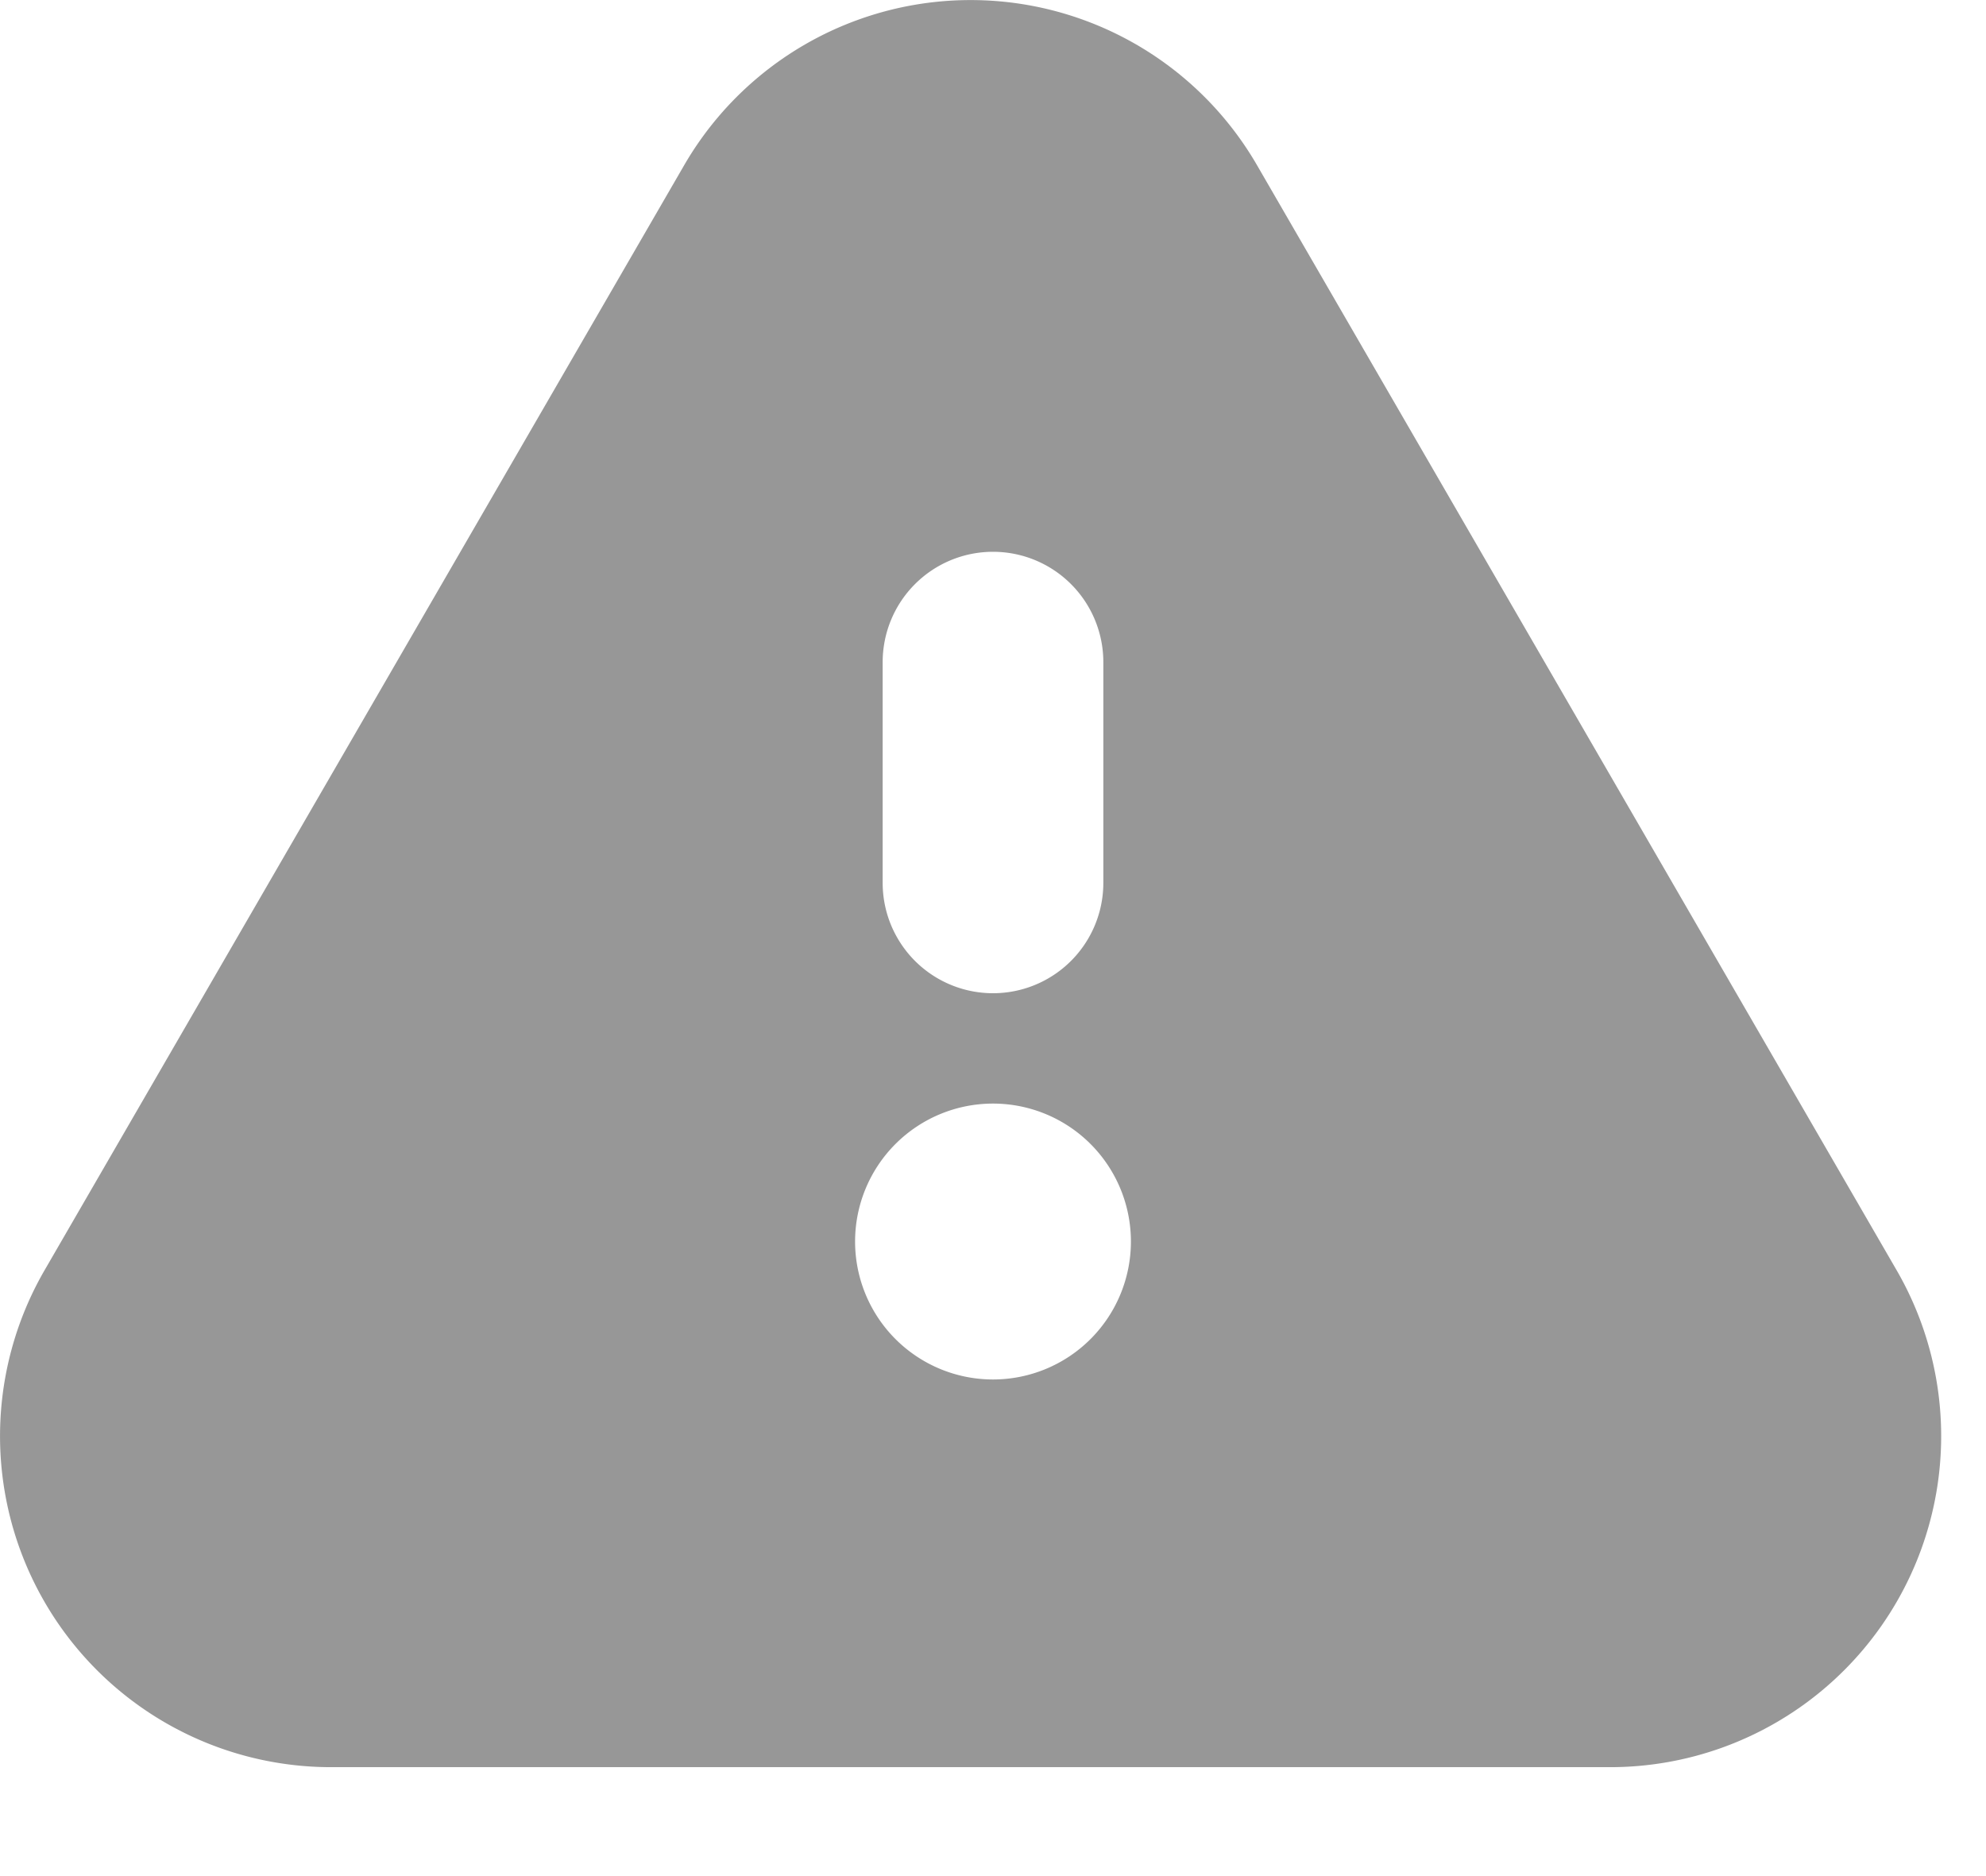 <svg xmlns="http://www.w3.org/2000/svg" xmlns:xlink="http://www.w3.org/1999/xlink" width="18" height="17" viewBox="0 0 18 17">
    <defs>
        <path id="a" d="M6 20.013a3 3 0 0 1-2.596-4.503L9.201 5.497a3 3 0 0 1 5.192 0L20.19 15.51a3 3 0 0 1-2.596 4.503H6zM12 9a1 1 0 0 0-1 1v2a1 1 0 0 0 2 0v-2a1 1 0 0 0-1-1zm0 5a1.25 1.25 0 1 0 0 2.5 1.25 1.25 0 0 0 0-2.5z"/>
    </defs>
    <use fill="#979797" fill-rule="nonzero" transform="translate(-3 -4)" xlink:href="#a"/>
</svg>
